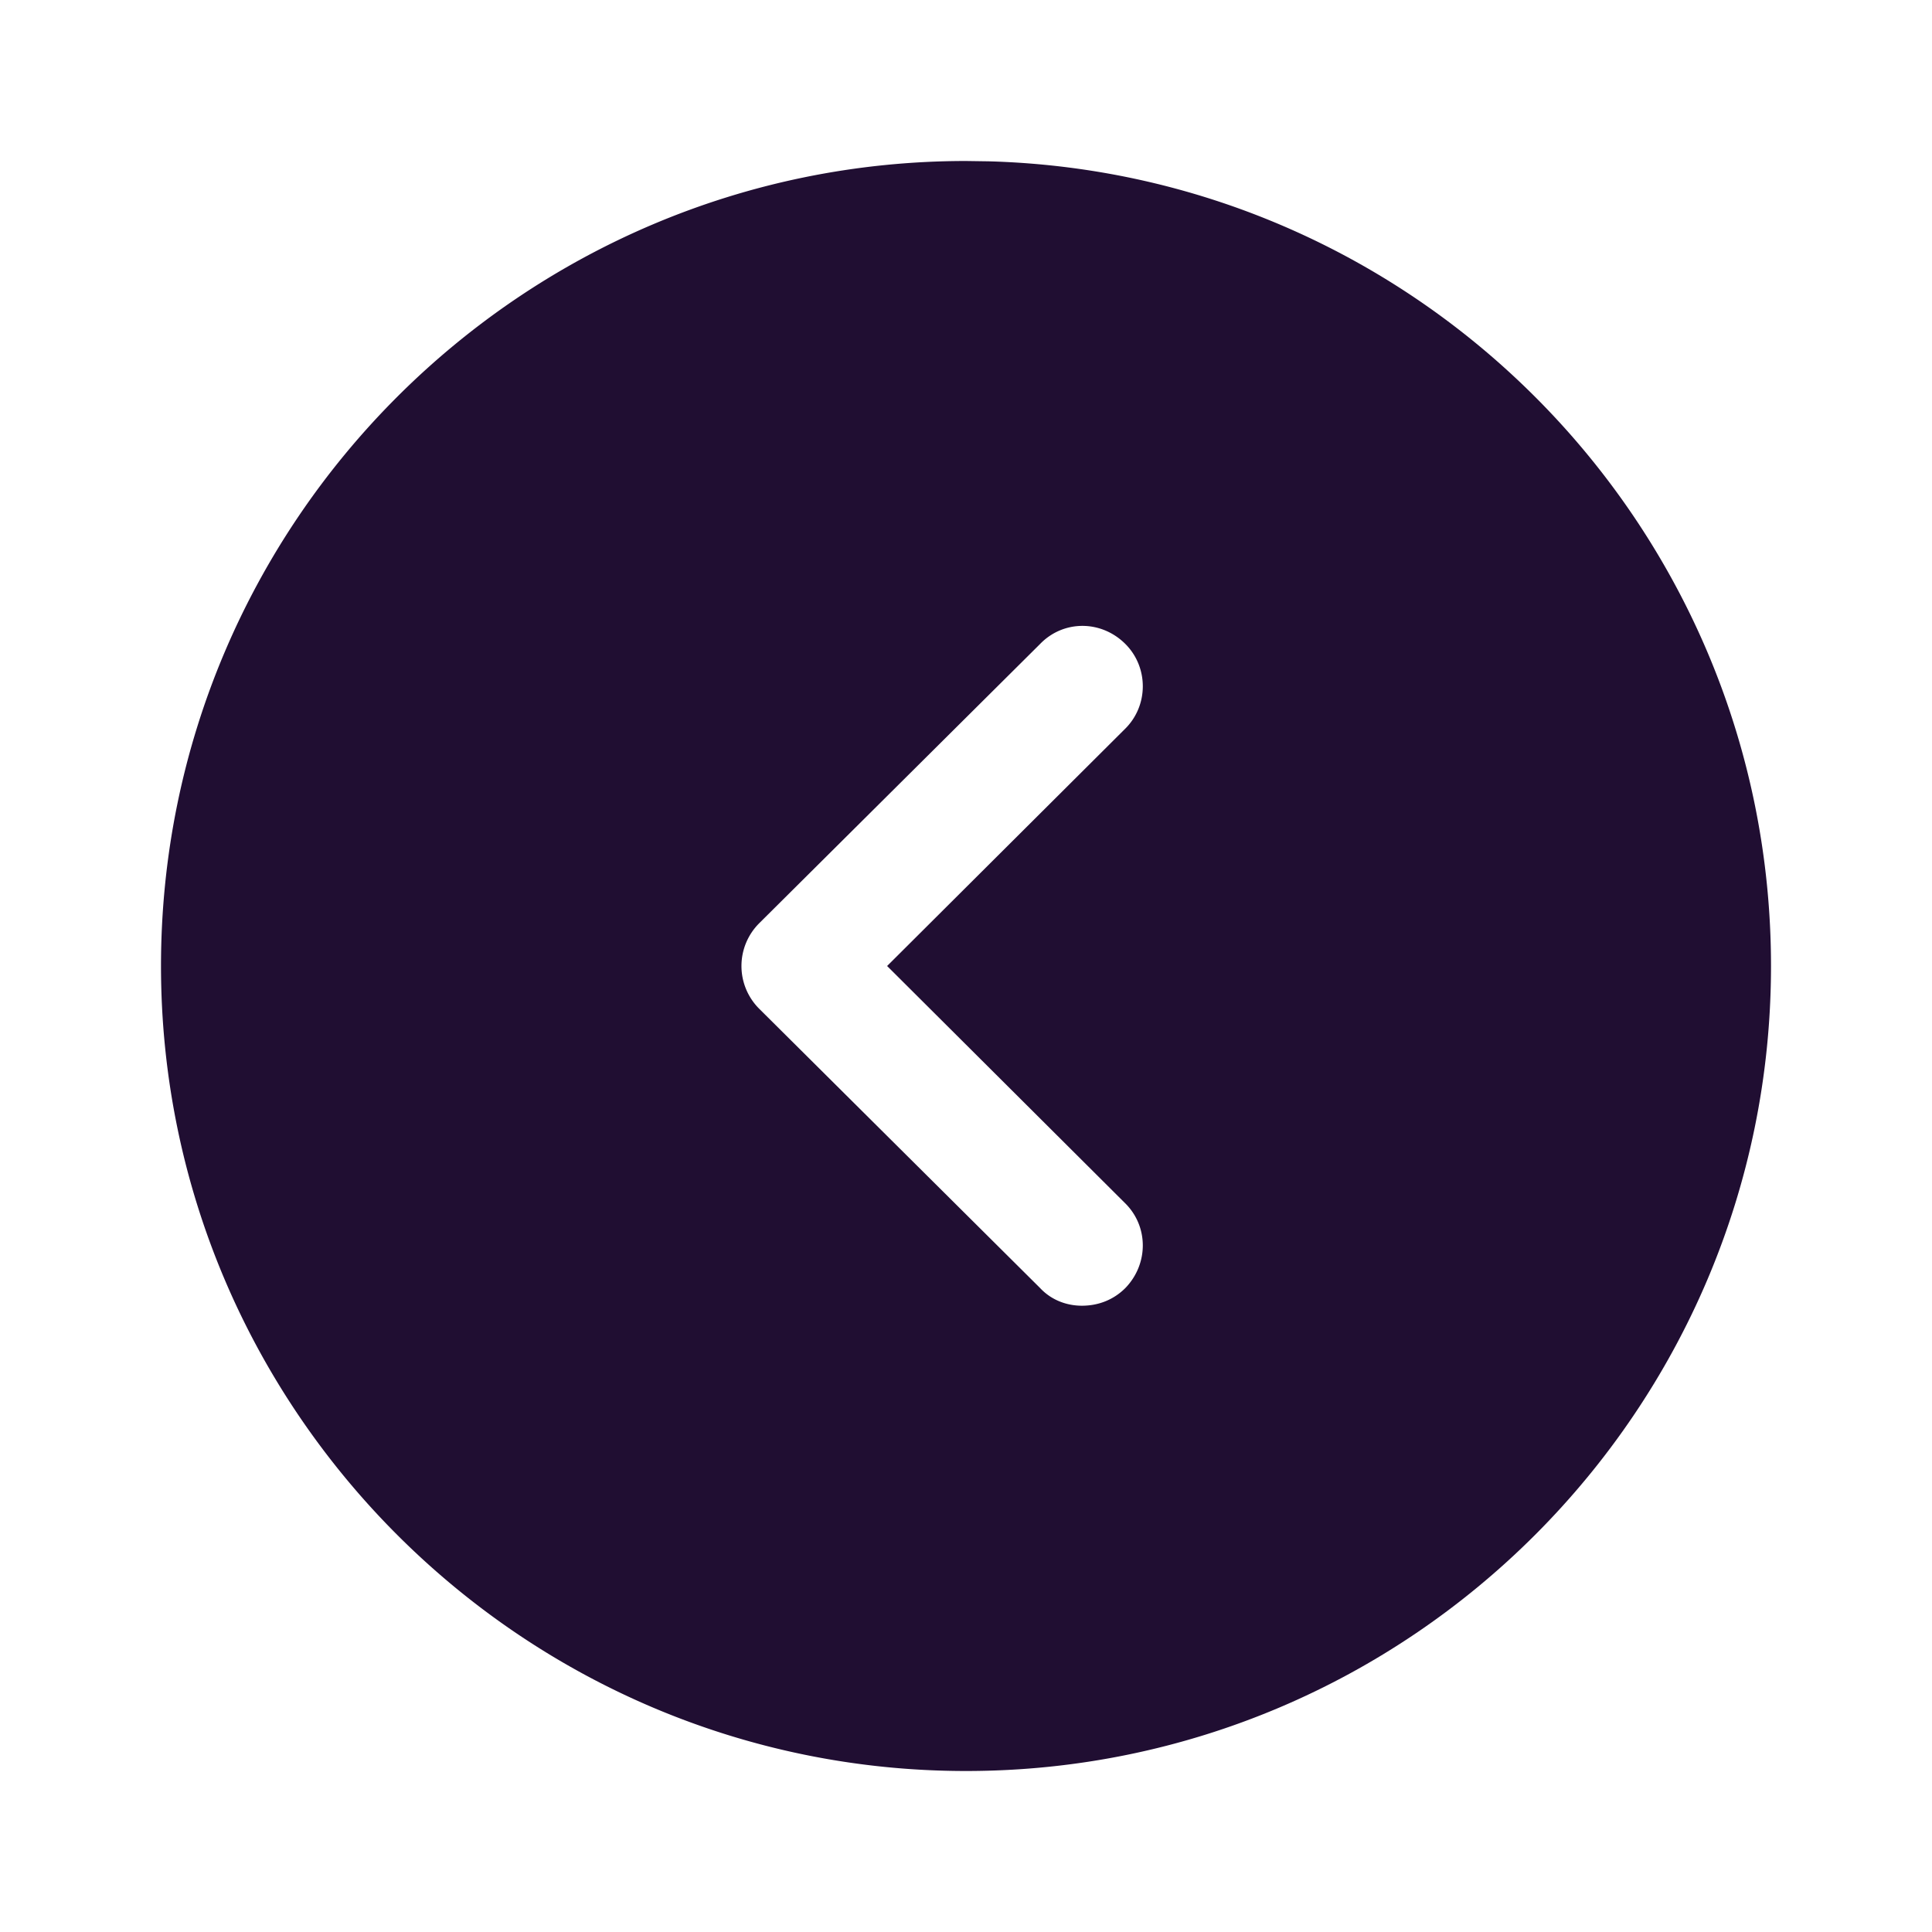 <svg xmlns="http://www.w3.org/2000/svg" width="24" height="24" fill="none" id="arrow-left-circle">
  <path fill="#200E32" fill-rule="evenodd" d="M2 12C2 6.48 6.49 2 12 2l.28.004C17.67 2.152 22 6.574 22 12c0 5.51-4.48 10-10 10-5.51 0-10-4.49-10-10Zm11.98 4c.29-.3.29-.77-.01-1.06L11.02 12l2.95-2.94c.3-.29.3-.77.01-1.06-.3-.3-.77-.3-1.06 0l-3.49 3.47a.75.75 0 0 0 0 1.06L12.92 16c.14.15.33.22.52.22.2 0 .39-.07.54-.22Z" clip-rule="evenodd"></path>
</svg>
